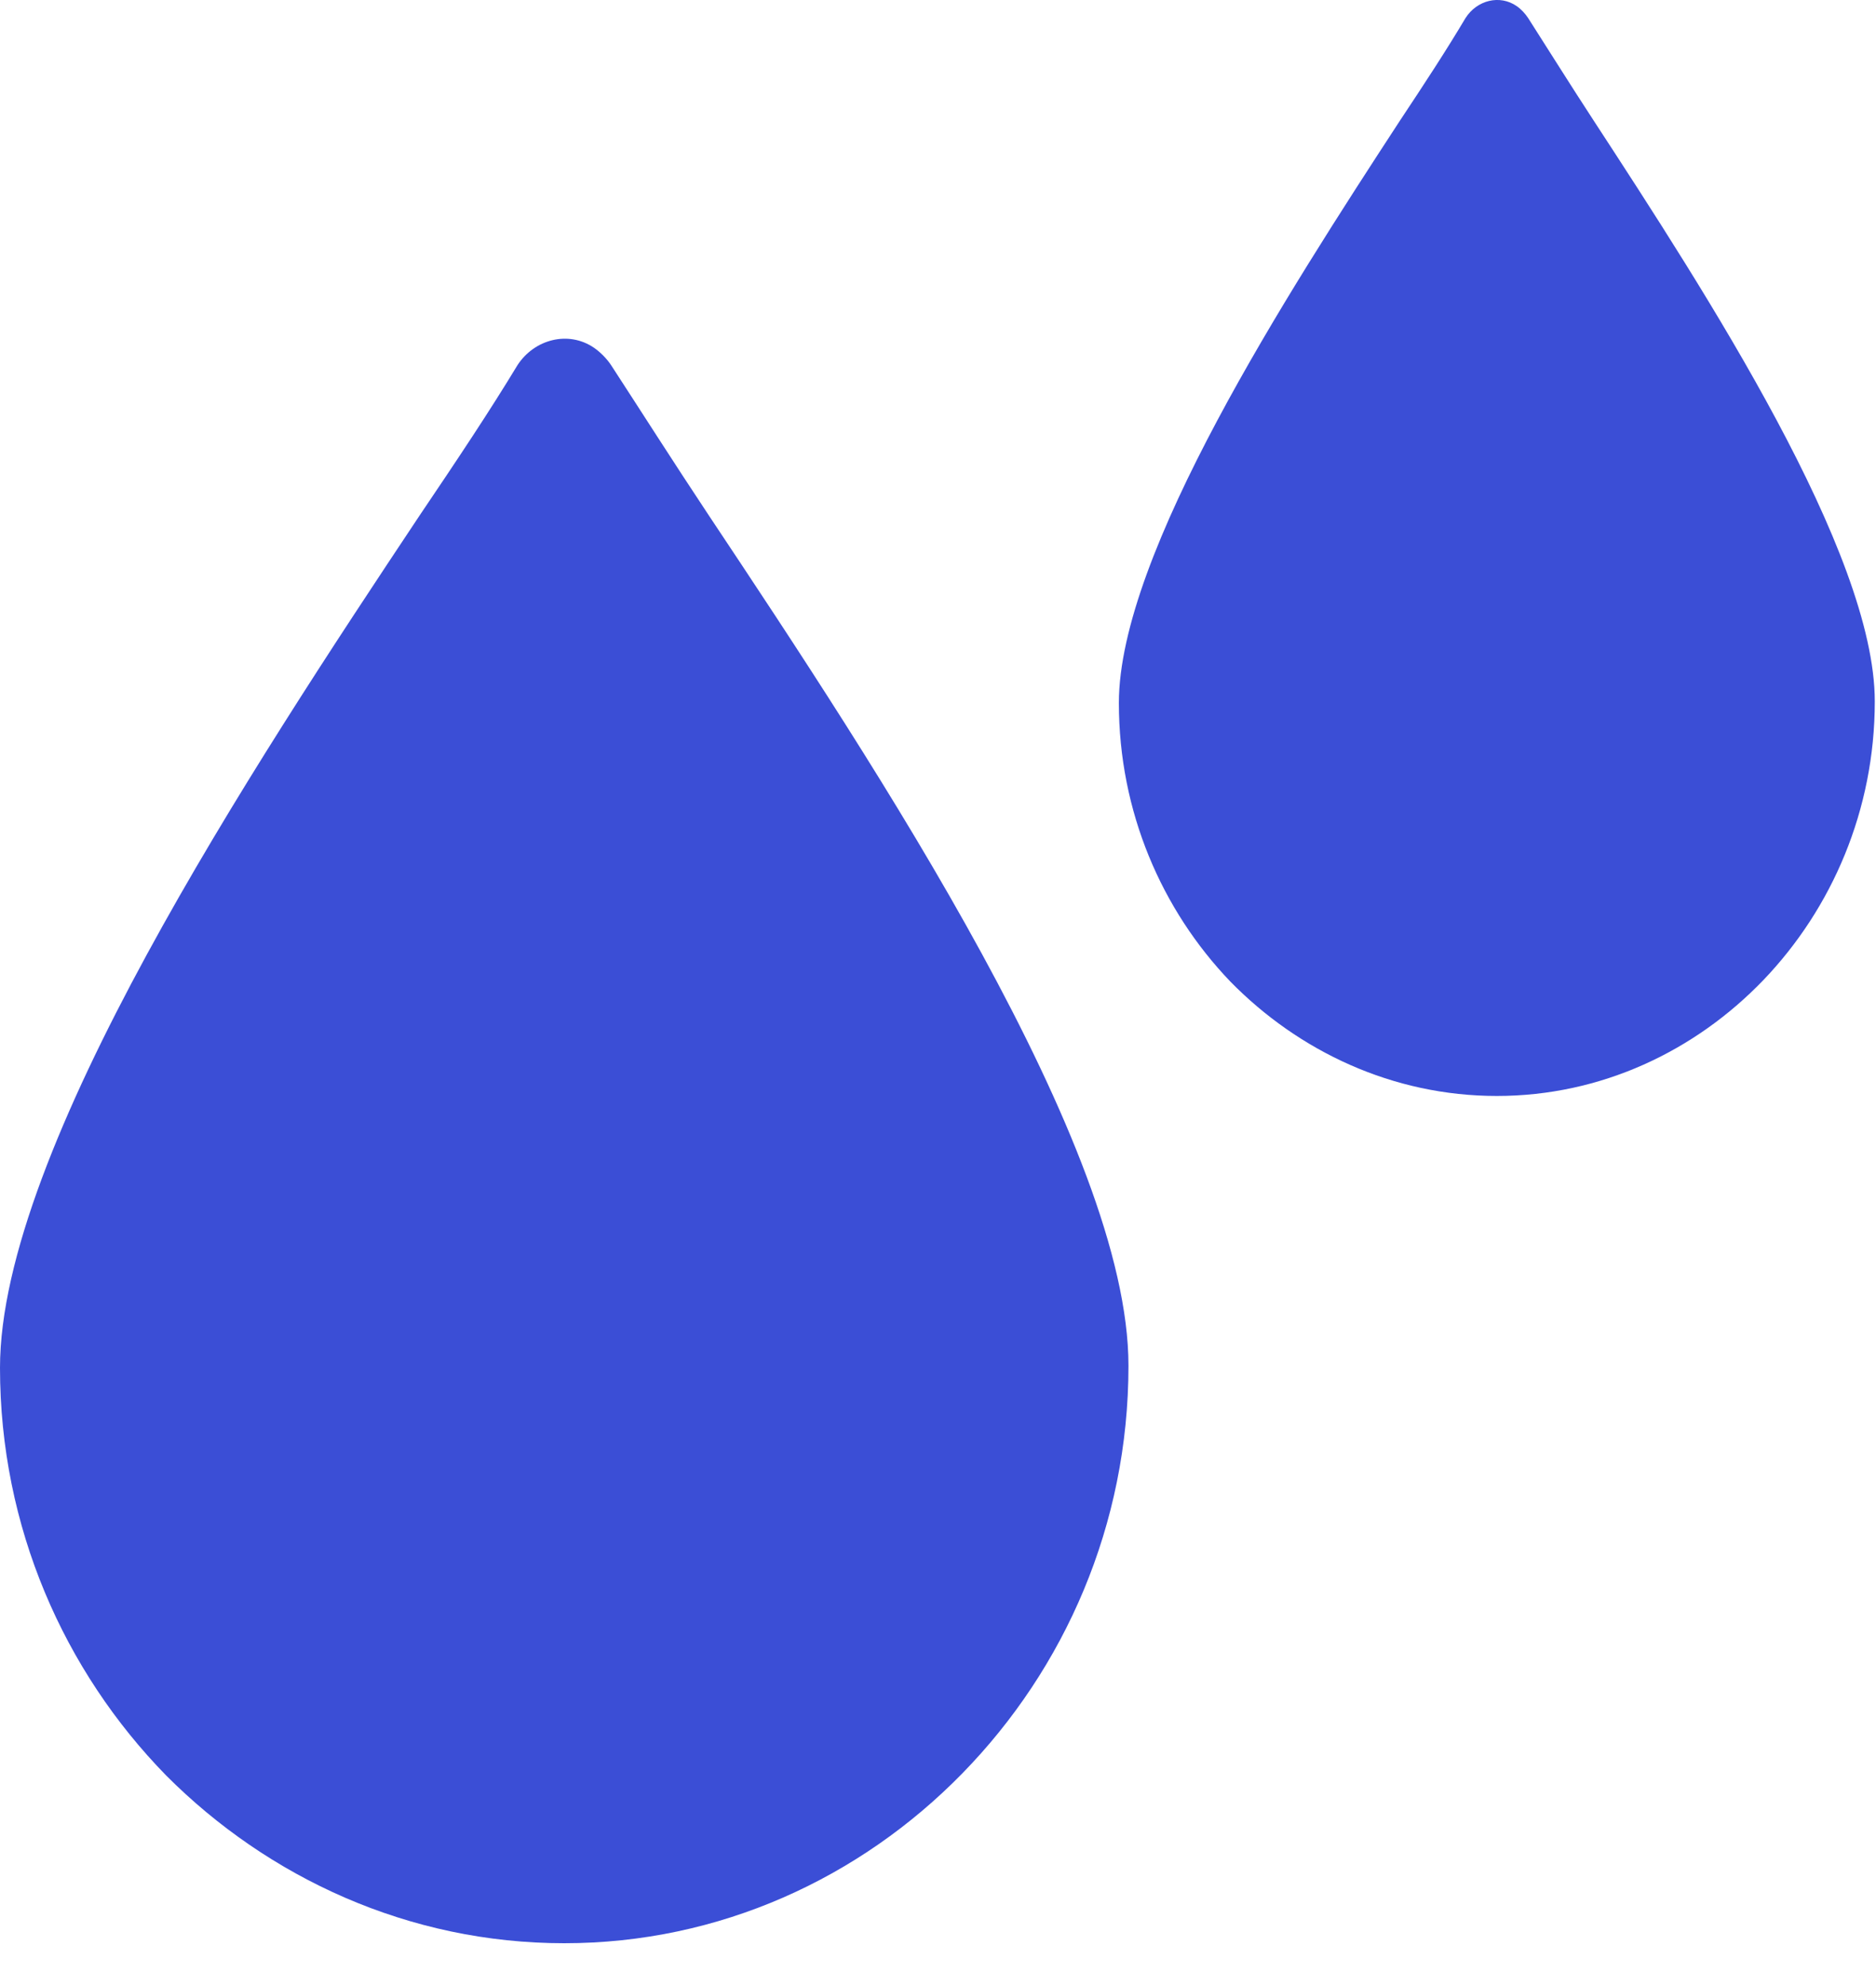 <?xml version="1.0" encoding="UTF-8"?>
<svg width="17px" height="18px" viewBox="0 0 17 18" version="1.1" xmlns="http://www.w3.org/2000/svg" xmlns:xlink="http://www.w3.org/1999/xlink">
    <!-- Generator: sketchtool 53.2 (72643) - https://sketchapp.com -->
    <title>E9676894-7378-4853-92E2-C92DADF4ADEA</title>
    <desc>Created with sketchtool.</desc>
    <g id="Page-1" stroke="none" stroke-width="1" fill="none" fill-rule="evenodd">
        <g id="6.-Plant-profiles-Copy-3" transform="translate(-292, -608)" fill="#3B4ED6" fill-rule="nonzero">
            <g id="drop" transform="translate(292, 608)">
                <g id="Group-2">
                    <path d="M6.425,4.674 C6.097,4.18 5.808,3.725 5.538,3.31 C5.499,3.251 5.441,3.192 5.383,3.152 C5.152,2.994 4.843,3.073 4.689,3.31 C4.438,3.725 4.148,4.16 3.801,4.674 C2.277,6.965 0,10.422 0,12.397 C0,13.839 0.579,15.143 1.505,16.091 C2.431,17.02 3.705,17.612 5.113,17.612 C6.522,17.612 7.795,17.02 8.721,16.072 C9.648,15.123 10.226,13.82 10.226,12.378 C10.226,10.402 7.95,6.965 6.425,4.674 Z" id="Path"></path>
                    <path d="M14.443,1.095 C14.223,0.758 14.029,0.447 13.848,0.164 C13.822,0.124 13.784,0.083 13.745,0.056 C13.59,-0.052 13.383,0.002 13.28,0.164 C13.112,0.447 12.918,0.744 12.685,1.095 C11.664,2.66 10.139,5.022 10.139,6.371 C10.139,7.356 10.527,8.246 11.147,8.894 C11.767,9.528 12.62,9.933 13.564,9.933 C14.507,9.933 15.36,9.528 15.981,8.881 C16.601,8.233 16.989,7.342 16.989,6.357 C16.989,5.008 15.464,2.66 14.443,1.095 Z" id="Path-Copy-2"></path>
                </g>
            </g>
        </g>
    </g>
</svg>